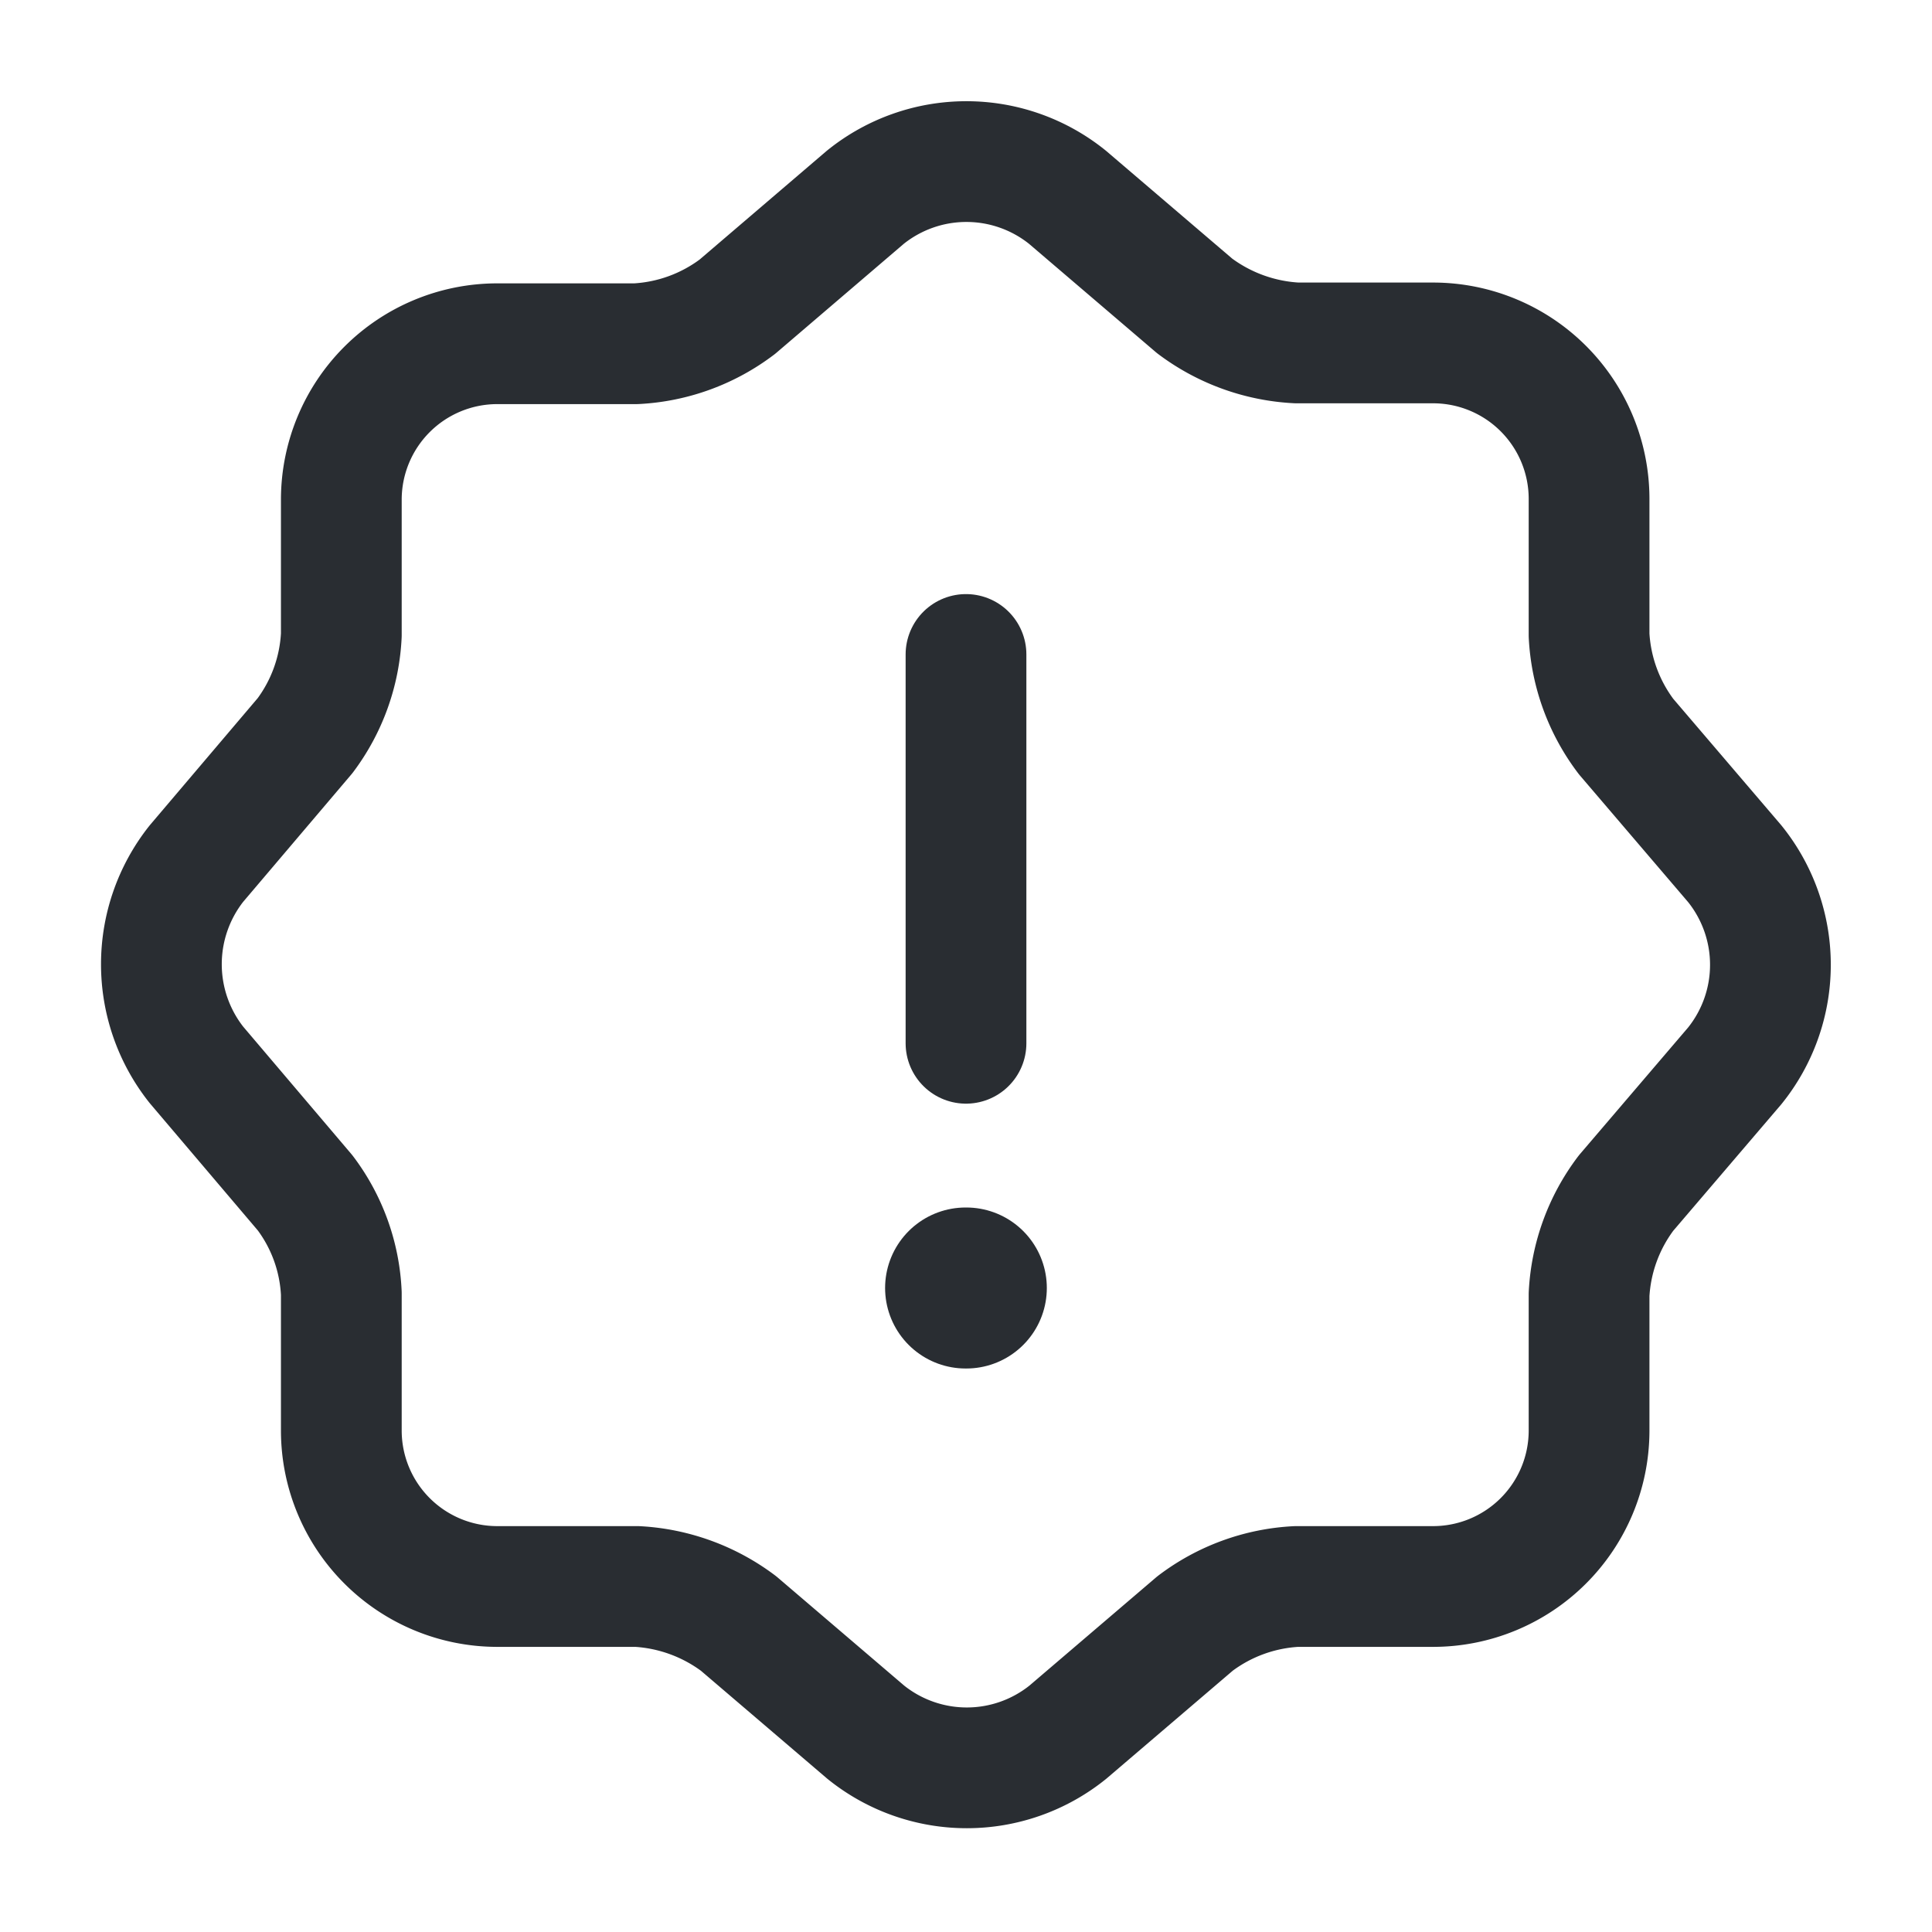<svg xmlns="http://www.w3.org/2000/svg" width="24" height="24" viewBox="0 0 24 24">
  <g id="vuesax_linear_information" data-name="vuesax/linear/information" transform="translate(-108 -508)">
    <g id="information">
      <path id="Vector" d="M8.745.442a2,2,0,0,1,2.51,0l1.58,1.35a2.31,2.31,0,0,0,1.27.46h1.7a1.938,1.938,0,0,1,1.93,1.93v1.7a2.279,2.279,0,0,0,.46,1.26l1.35,1.58a2,2,0,0,1,0,2.51l-1.35,1.58a2.279,2.279,0,0,0-.46,1.26v1.7A1.938,1.938,0,0,1,15.8,17.7h-1.7a2.279,2.279,0,0,0-1.26.46l-1.58,1.35a2,2,0,0,1-2.51,0l-1.58-1.35a2.307,2.307,0,0,0-1.26-.46H4.165a1.938,1.938,0,0,1-1.93-1.93v-1.71a2.237,2.237,0,0,0-.45-1.25l-1.35-1.59a2.013,2.013,0,0,1,0-2.5l1.35-1.59a2.264,2.264,0,0,0,.45-1.25V4.192a1.938,1.938,0,0,1,1.93-1.93h1.73a2.279,2.279,0,0,0,1.26-.46Z" transform="translate(110.005 510.008)" fill="none" stroke="#292d32" stroke-linecap="round" stroke-linejoin="round" stroke-width="1.5"/>
      <path id="Vector-2" data-name="Vector" d="M0,0V4.83" transform="translate(120 516.13)" fill="none" stroke="#292d32" stroke-linecap="round" stroke-linejoin="round" stroke-width="1.5"/>
      <path id="Vector-3" data-name="Vector" d="M0,0H.009" transform="translate(119.995 524)" fill="none" stroke="#292d32" stroke-linecap="round" stroke-linejoin="round" stroke-width="2"/>
      <path id="Vector-4" data-name="Vector" d="M0,0H24V24H0Z" transform="translate(108 508)" fill="none" opacity="0"/>
    </g>
  </g>
</svg>
